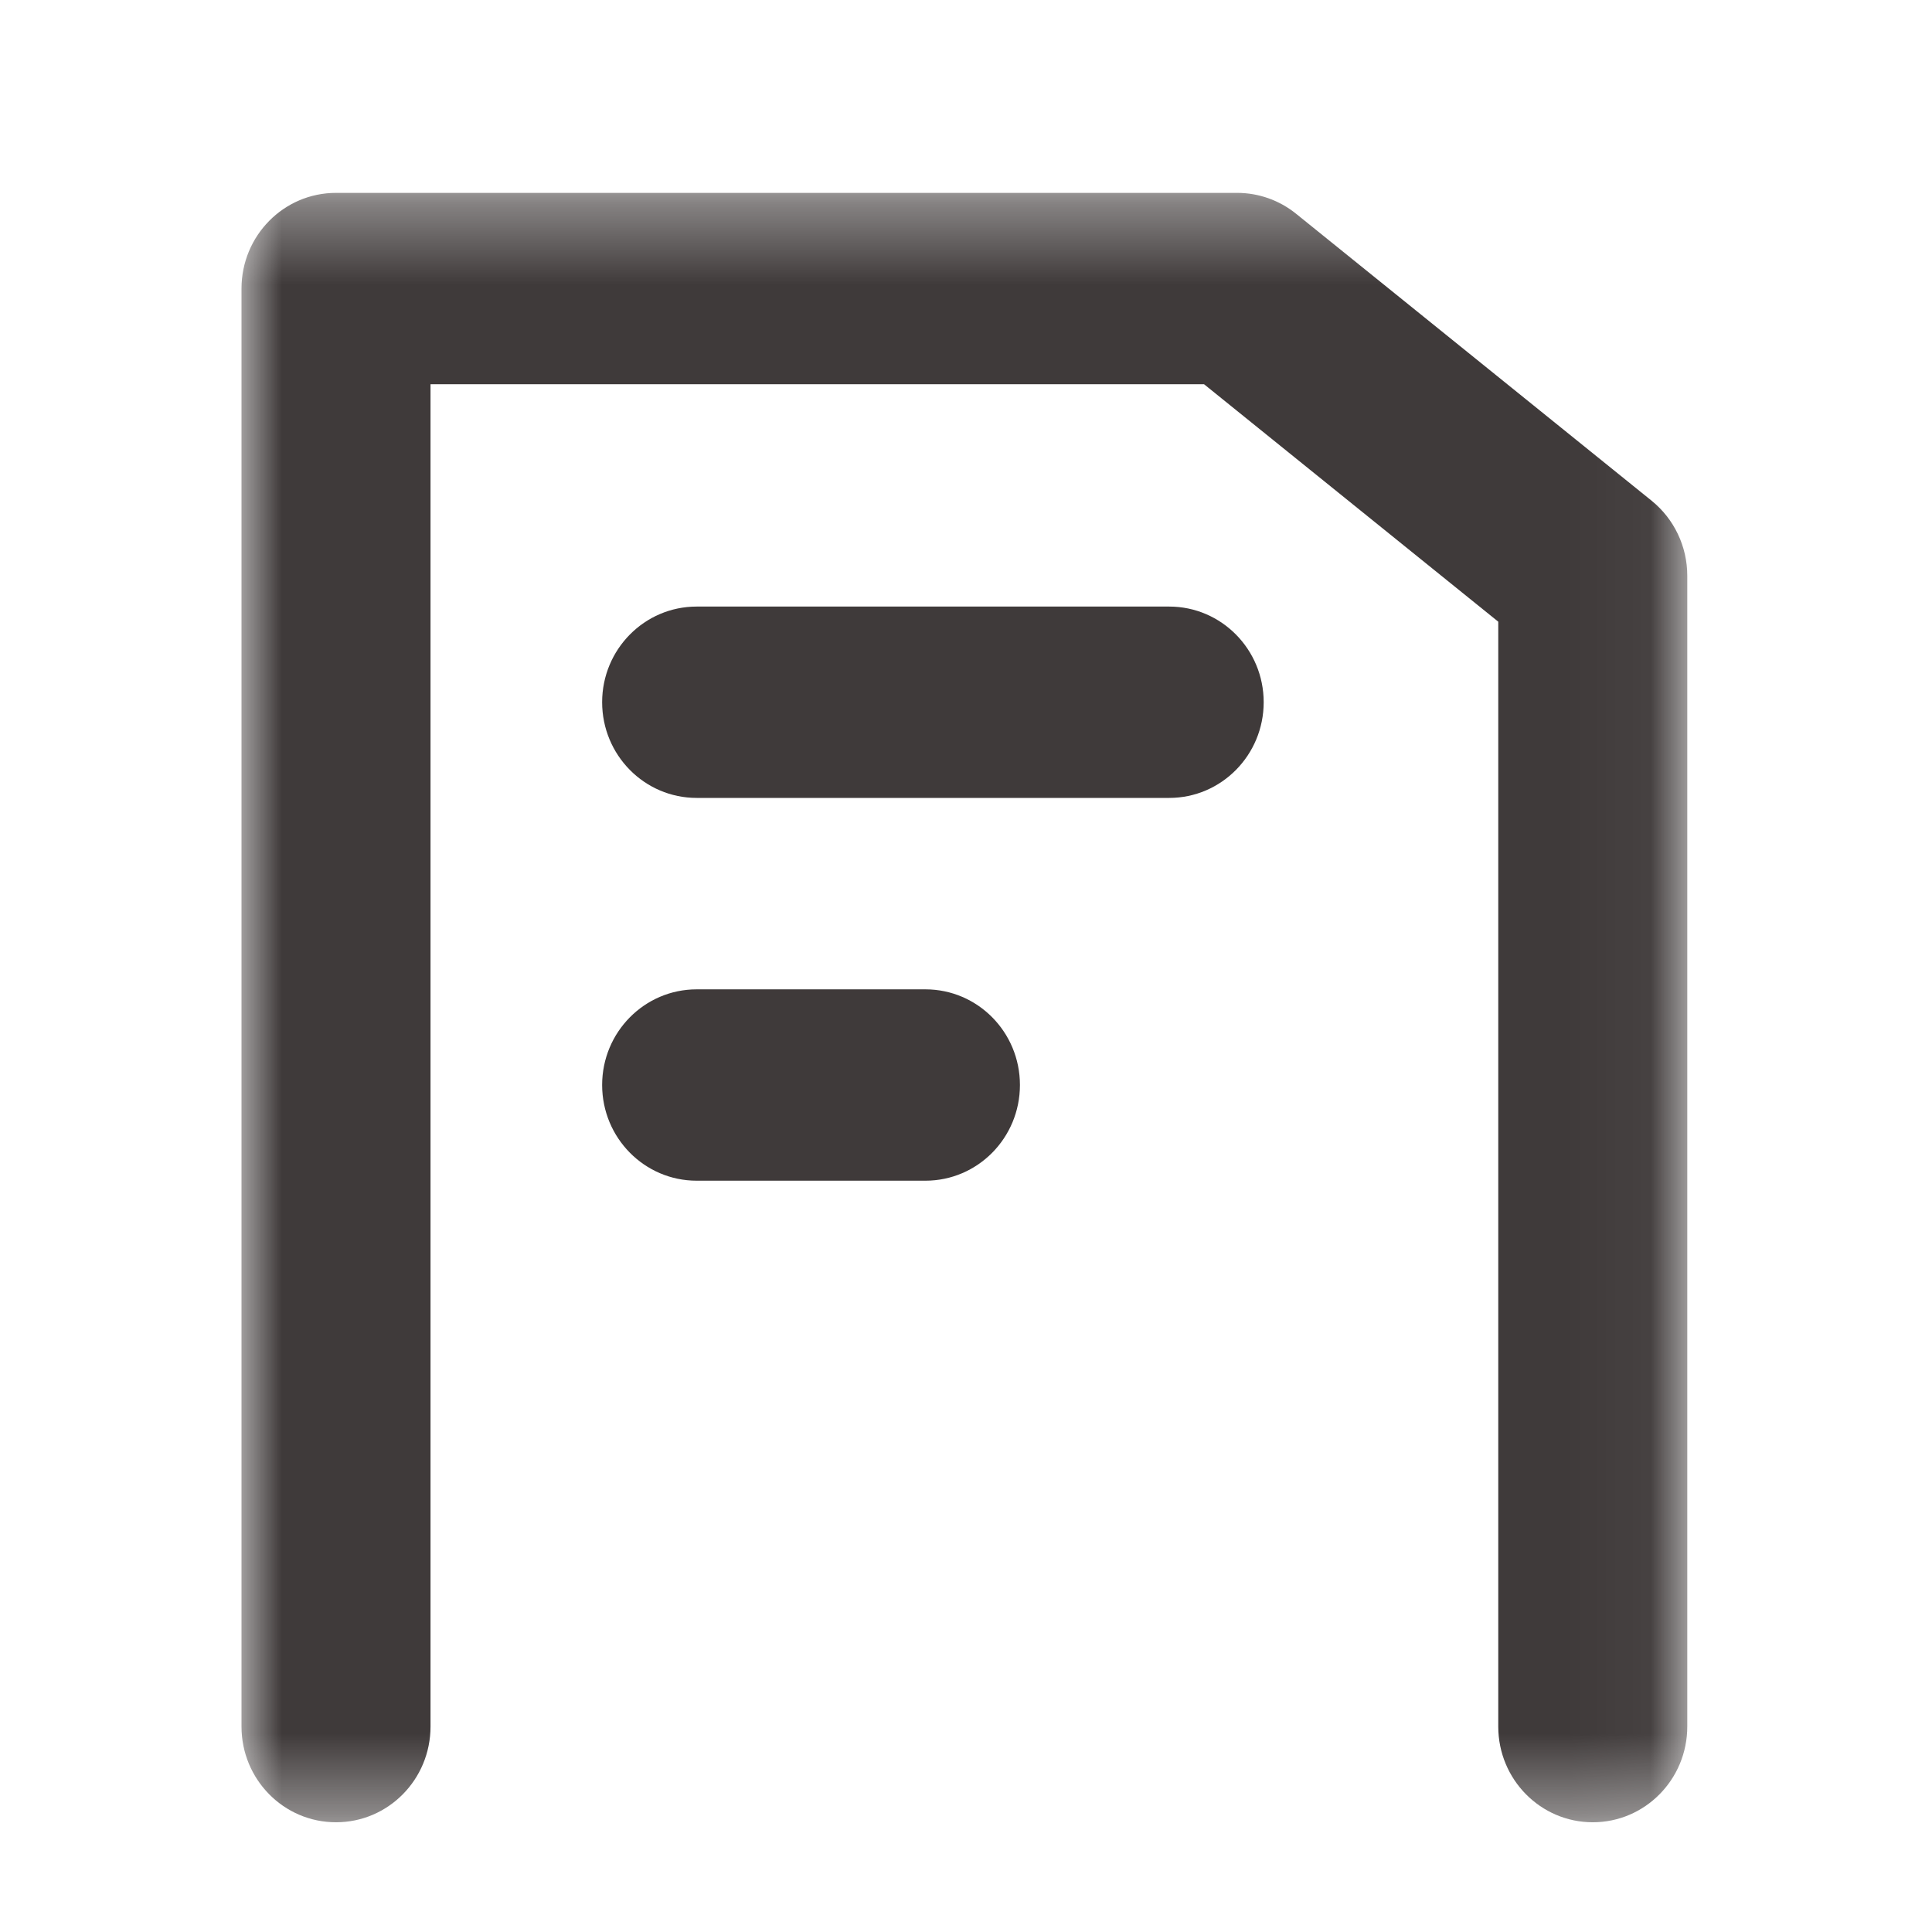 <?xml version="1.0" encoding="UTF-8"?>
<svg width="24px" height="24px" viewBox="0 0 24 24" version="1.1" xmlns="http://www.w3.org/2000/svg" xmlns:xlink="http://www.w3.org/1999/xlink">
    <!-- Generator: Sketch 54.1 (76490) - https://sketchapp.com -->
    <title>图标/分享复制 2</title>
    <desc>Created with Sketch.</desc>
    <defs>
        <polygon id="path-1" points="0 0.363 17.96 0.363 17.96 20.604 0 20.604"></polygon>
    </defs>
    <g id="app页面" stroke="none" stroke-width="1" fill="none" fill-rule="evenodd">
        <g id="icon切图" transform="translate(-463, -73)">
            <g id="图标/分享复制-2_export复制复制" transform="translate(463, 73)">
                <g id="图标/协议">
                    <rect id="矩形" fill="#D8D8D8" opacity="0" x="0" y="0" width="24" height="24"></rect>
                    <g id="编组" stroke-width="1" transform="translate(3, 2)">
                        <g transform="translate(0, 0.033)">
                            <mask id="mask-2" fill="white">
                                <use xlink:href="#path-1"></use>
                            </mask>
                            <g id="Clip-2"></g>
                            <path d="M16.786,20.604 C16.138,20.604 15.612,20.072 15.612,19.415 L15.612,5.69 L11.957,2.74 L2.348,2.74 L2.348,19.415 C2.348,20.072 1.823,20.604 1.174,20.604 C0.525,20.604 0,20.072 0,19.415 L0,1.552 C0,0.895 0.525,0.363 1.174,0.363 L12.368,0.363 C12.634,0.363 12.892,0.454 13.1,0.622 L17.518,4.188 C17.797,4.414 17.96,4.756 17.96,5.118 L17.96,19.415 C17.96,20.072 17.434,20.604 16.786,20.604" id="Fill-1" fill="#3F3A3A" mask="url(#mask-2)"></path>
                        </g>
                        <path d="M8.496,12.667 L5.654,12.667 C5.006,12.667 4.48,12.135 4.48,11.478 C4.48,10.822 5.006,10.29 5.654,10.29 L8.496,10.29 C9.145,10.29 9.67,10.822 9.67,11.478 C9.67,12.135 9.145,12.667 8.496,12.667" id="Fill-3" fill="#3F3A3A"></path>
                        <path d="M11.524,7.912 L5.654,7.912 C5.006,7.912 4.48,7.38 4.48,6.723 C4.48,6.067 5.006,5.535 5.654,5.535 L11.524,5.535 C12.172,5.535 12.698,6.067 12.698,6.723 C12.698,7.38 12.172,7.912 11.524,7.912" id="Fill-5" fill="#3F3A3A"></path>
                    </g>
                </g>
            </g>
        </g>
    </g>
</svg>